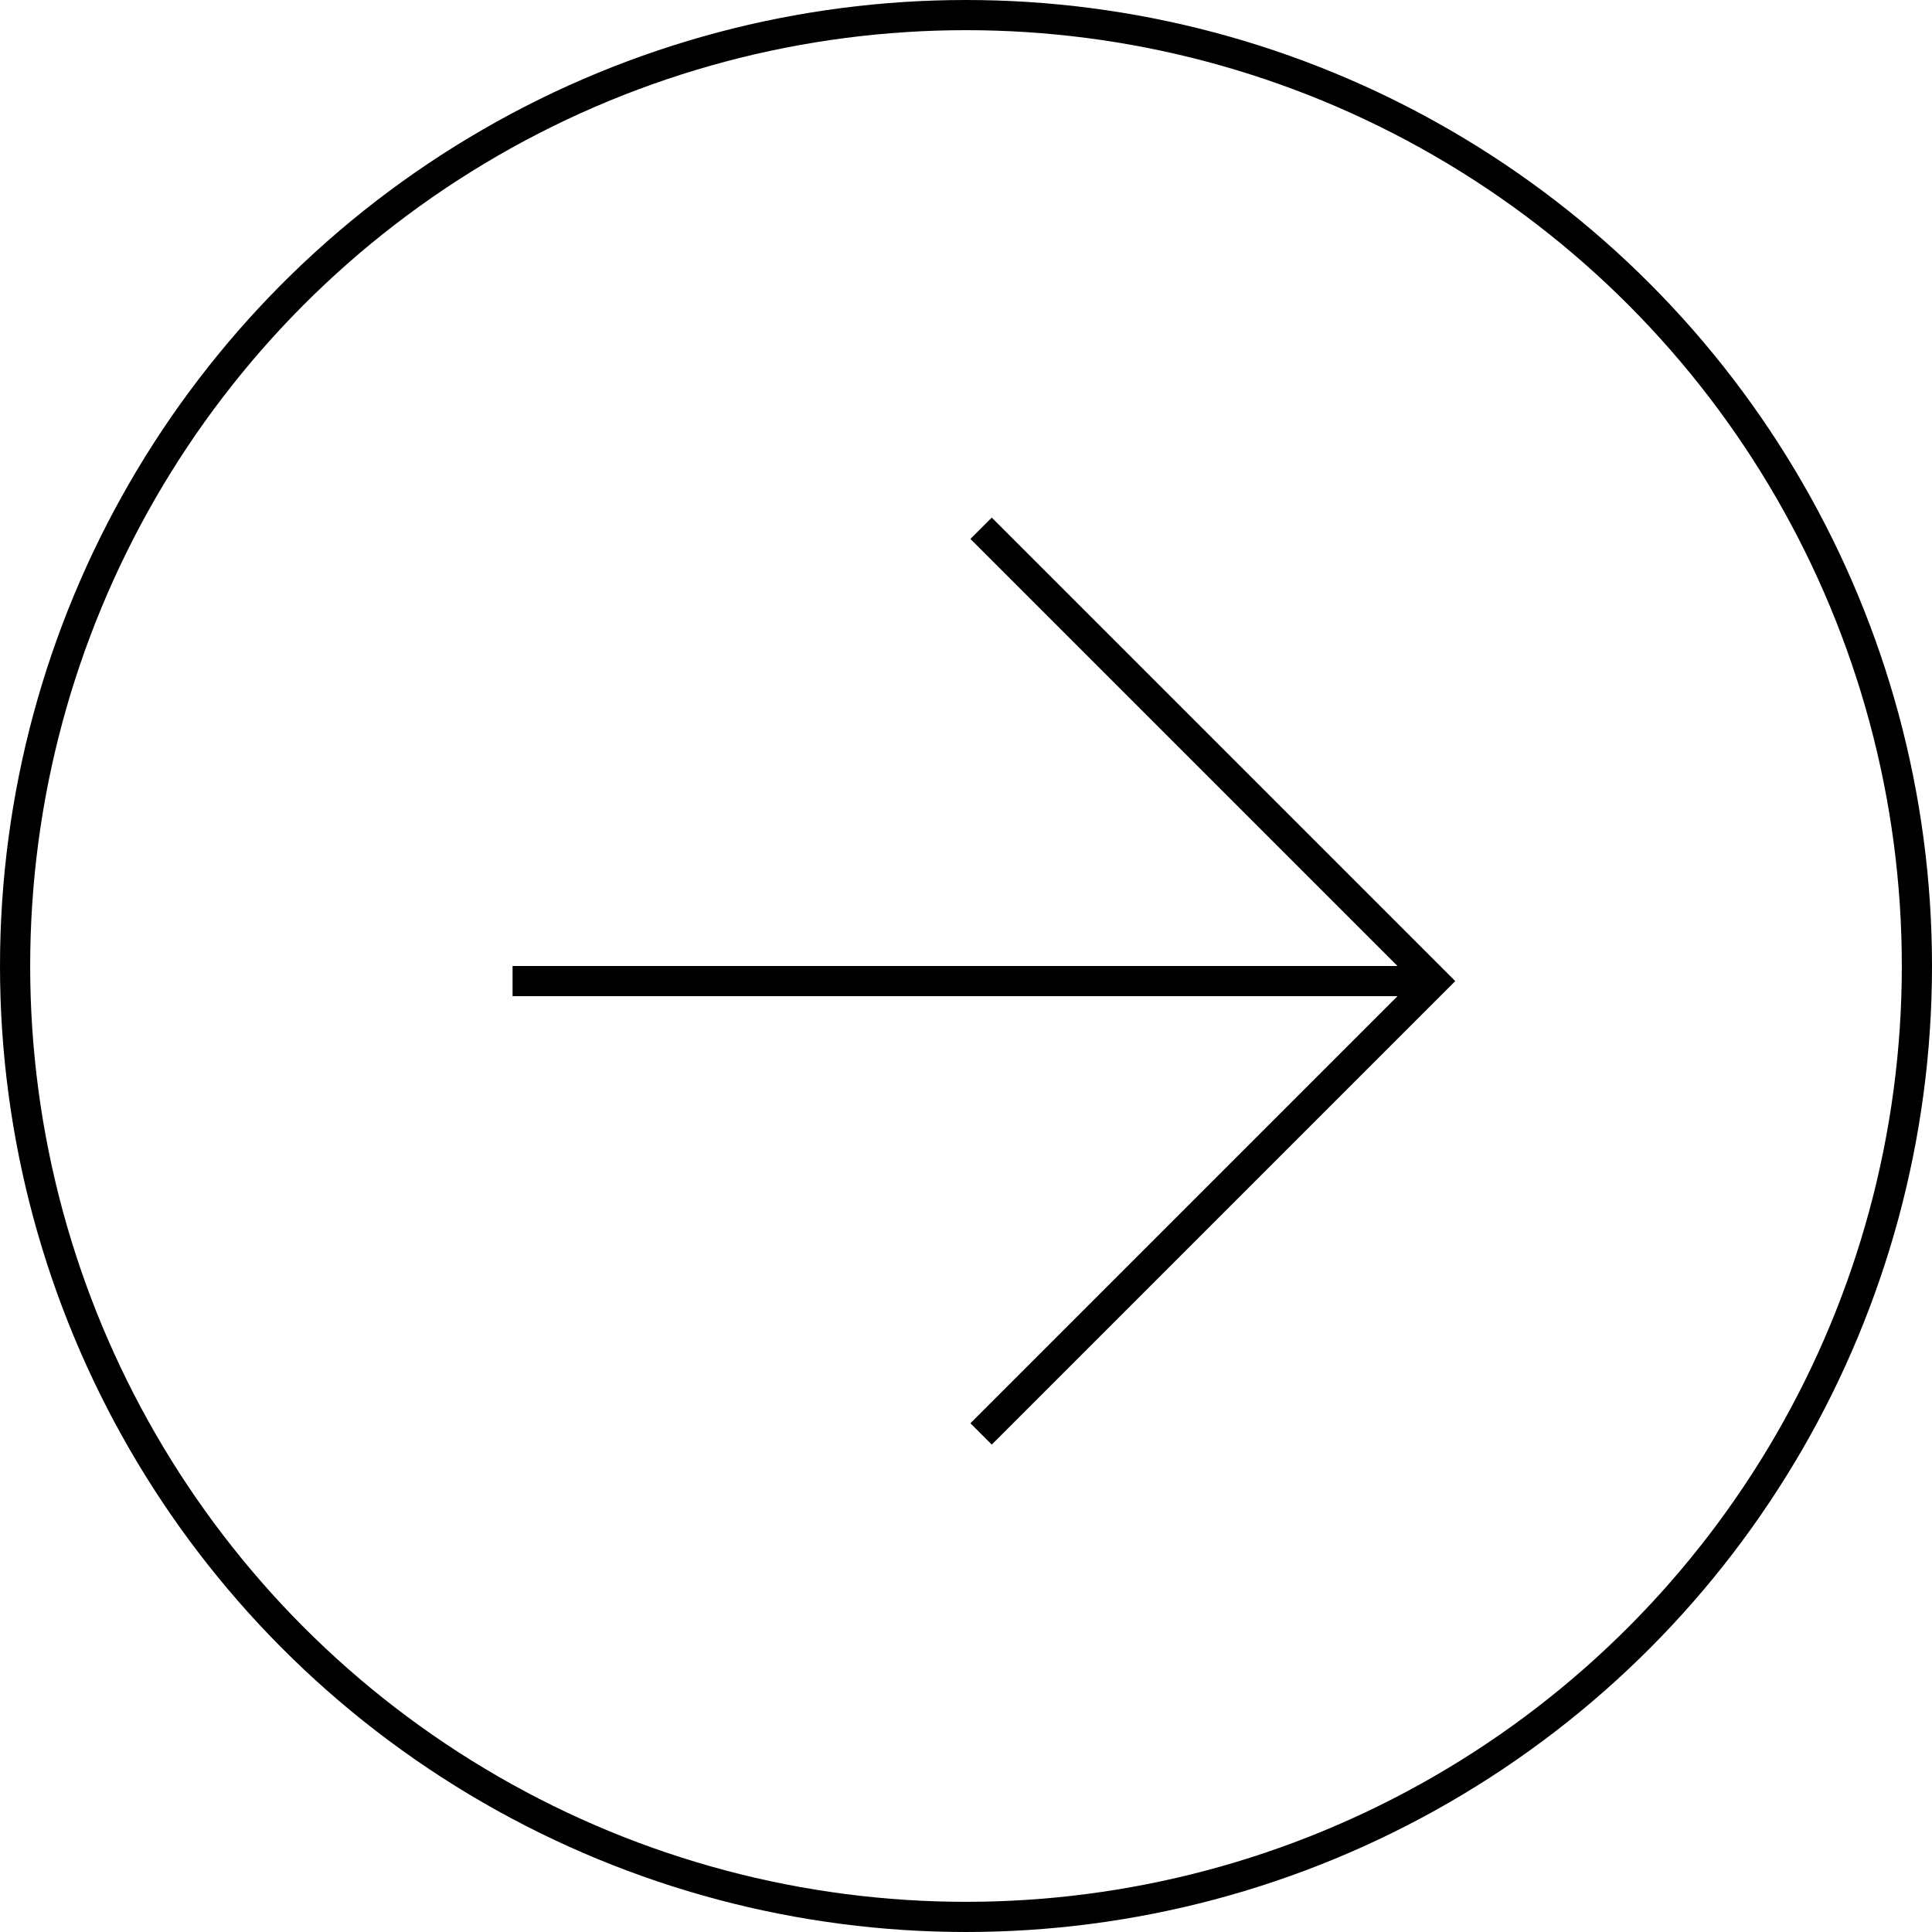 <svg width="42" height="42" viewBox="0 0 42 42" fill="none" xmlns="http://www.w3.org/2000/svg">
<circle cx="21" cy="21" r="20.672" stroke="black" stroke-width="0.656"/>
<path d="M21.328 31.172L31.172 21.328L21.328 11.484" stroke="black" stroke-width="0.656"/>
<line x1="30.857" y1="21.328" x2="11.143" y2="21.328" stroke="black" stroke-width="0.656"/>
</svg>
